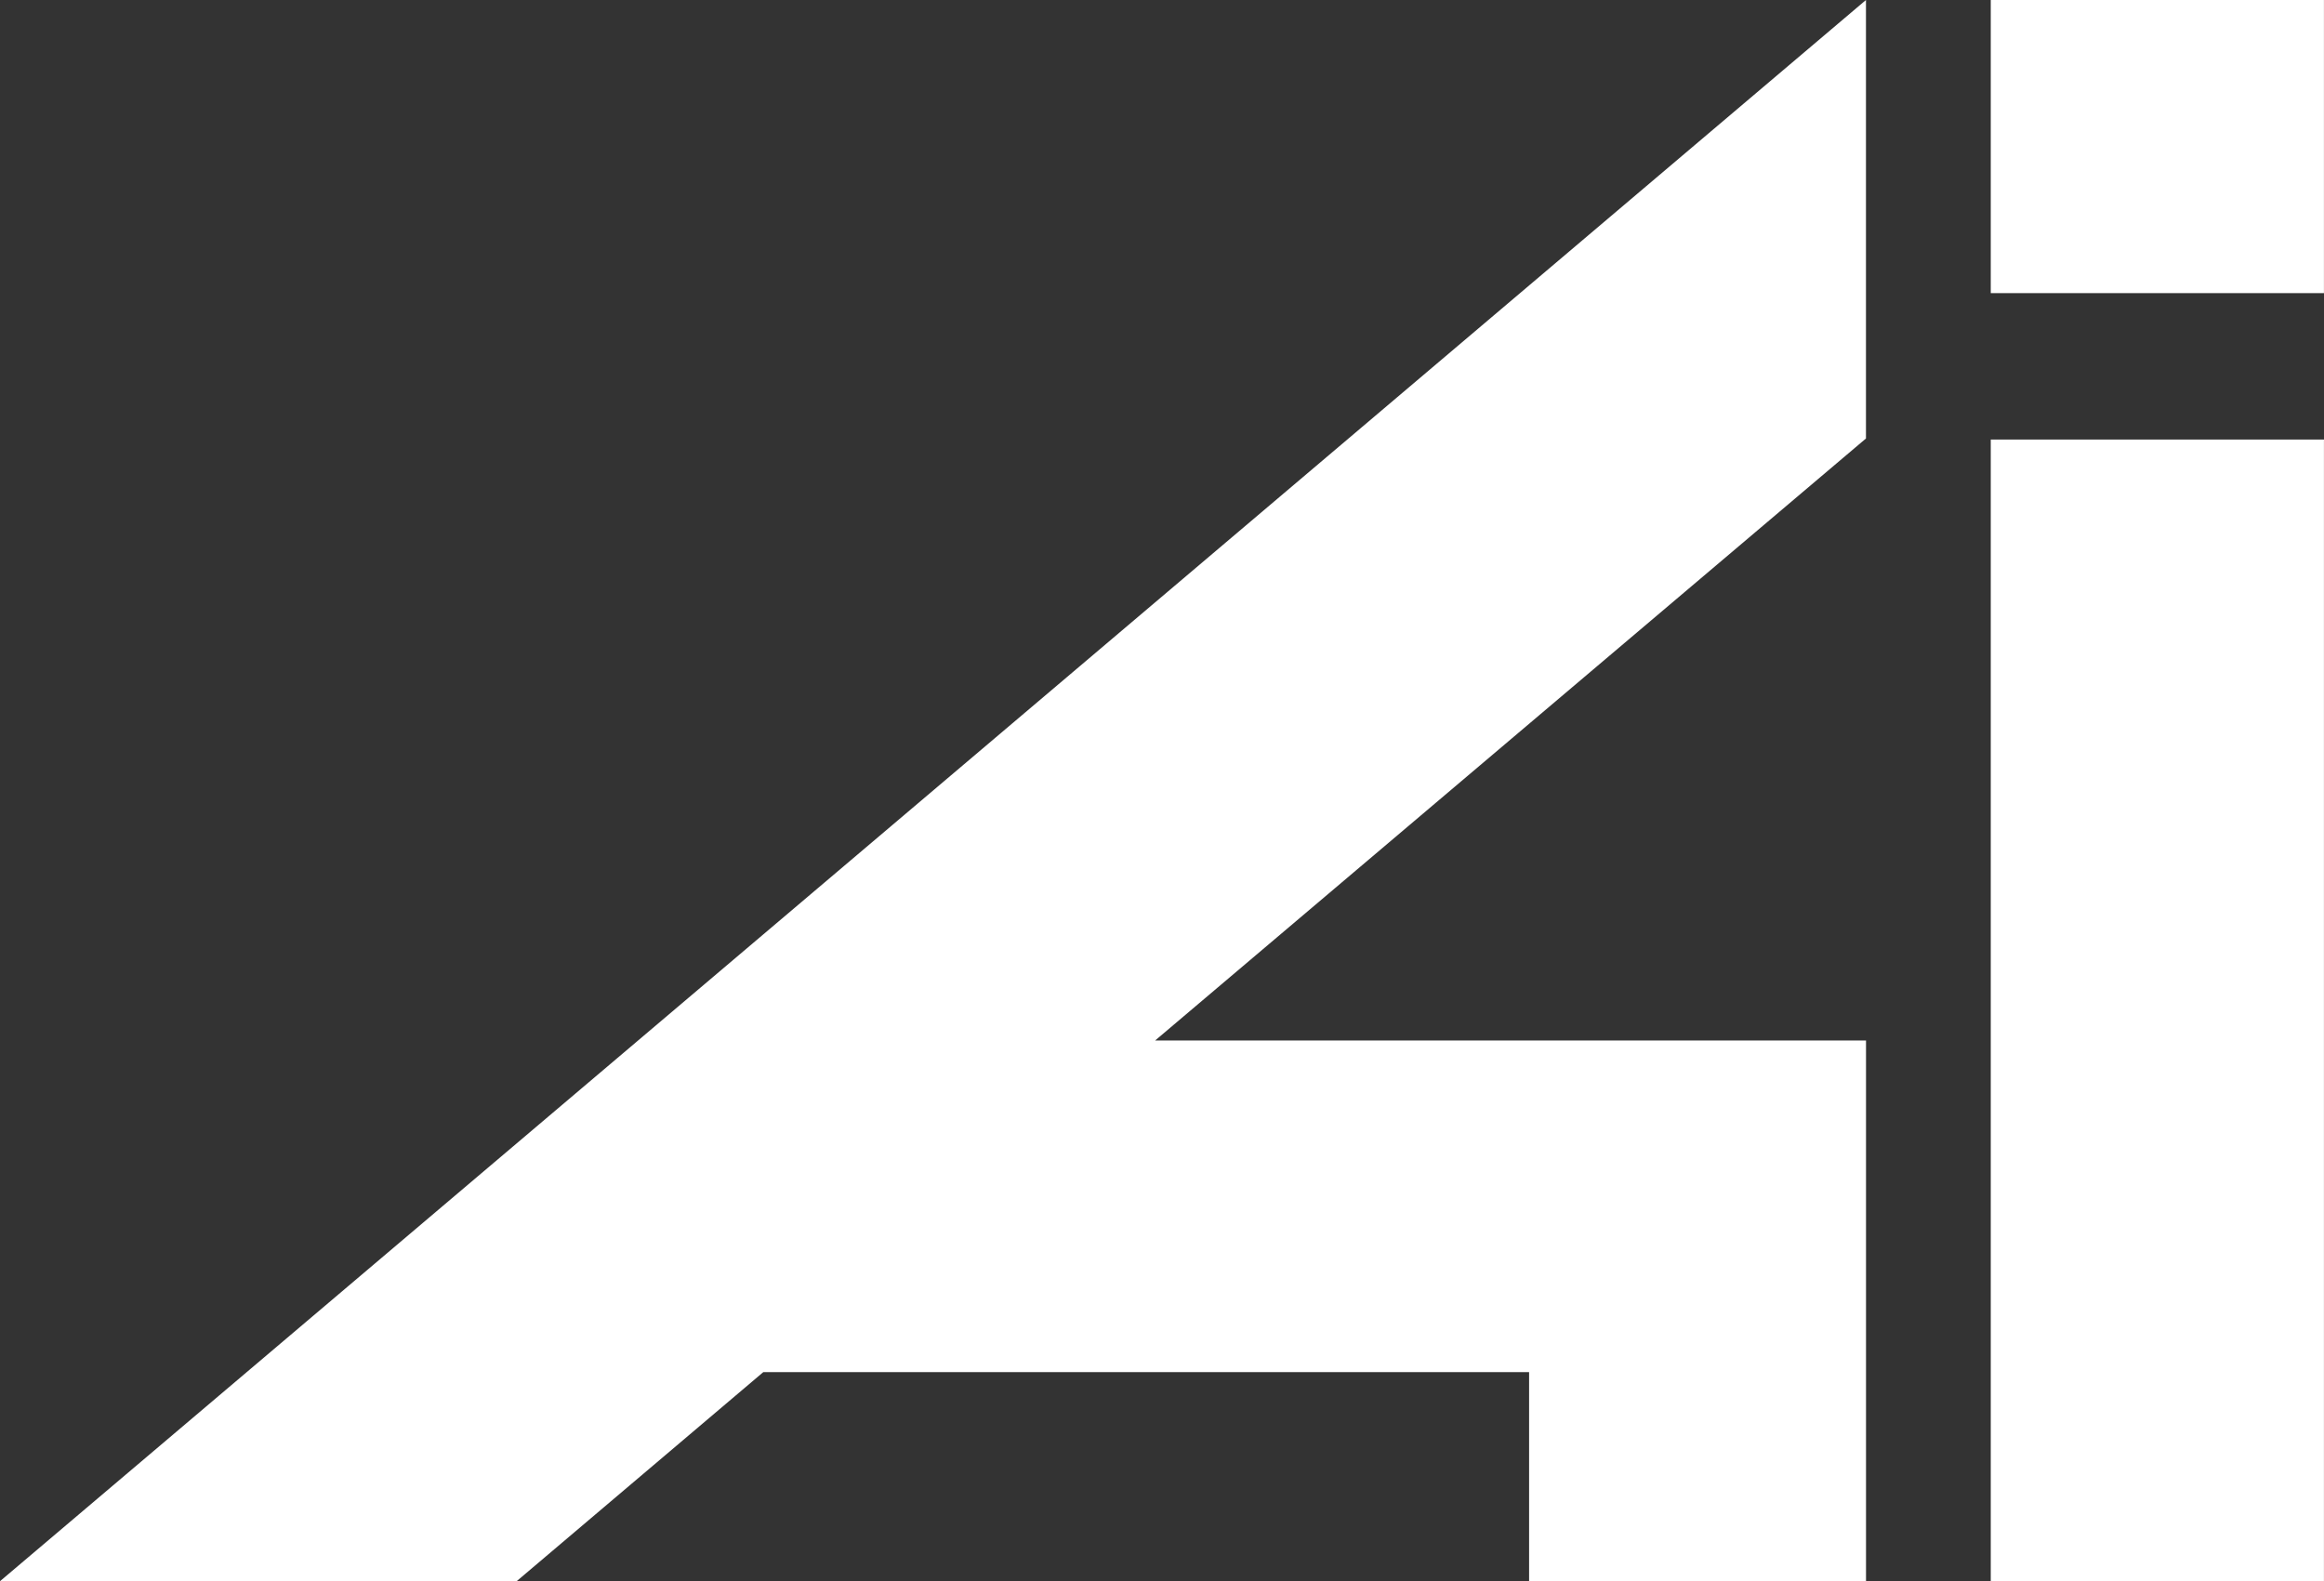 <svg xmlns="http://www.w3.org/2000/svg" width="46.167" height="31.416" viewBox="0 0 46.167 31.416">
  <rect x="0" y="0" width="46.167" height="31.416" fill="#333333" stroke="none"/>
  <g id="Group_34" data-name="Group 34" transform="translate(0)">
    <path id="Path_1" data-name="Path 1" d="M37.068,0,0,31.416H10.263l4.9-4.154H30.376v4.154h6.693V20.673H22.947L37.068,8.712V0Z" transform="translate(0 0)" fill="#fff"/>
    <rect id="Rectangle_3" data-name="Rectangle 3" width="6.619" height="22.683" transform="translate(39.547 8.733)" fill="#fff"/>
    <rect id="Rectangle_4" data-name="Rectangle 4" width="6.619" height="5.824" transform="translate(39.547)" fill="#fff"/>
  </g>
</svg>
